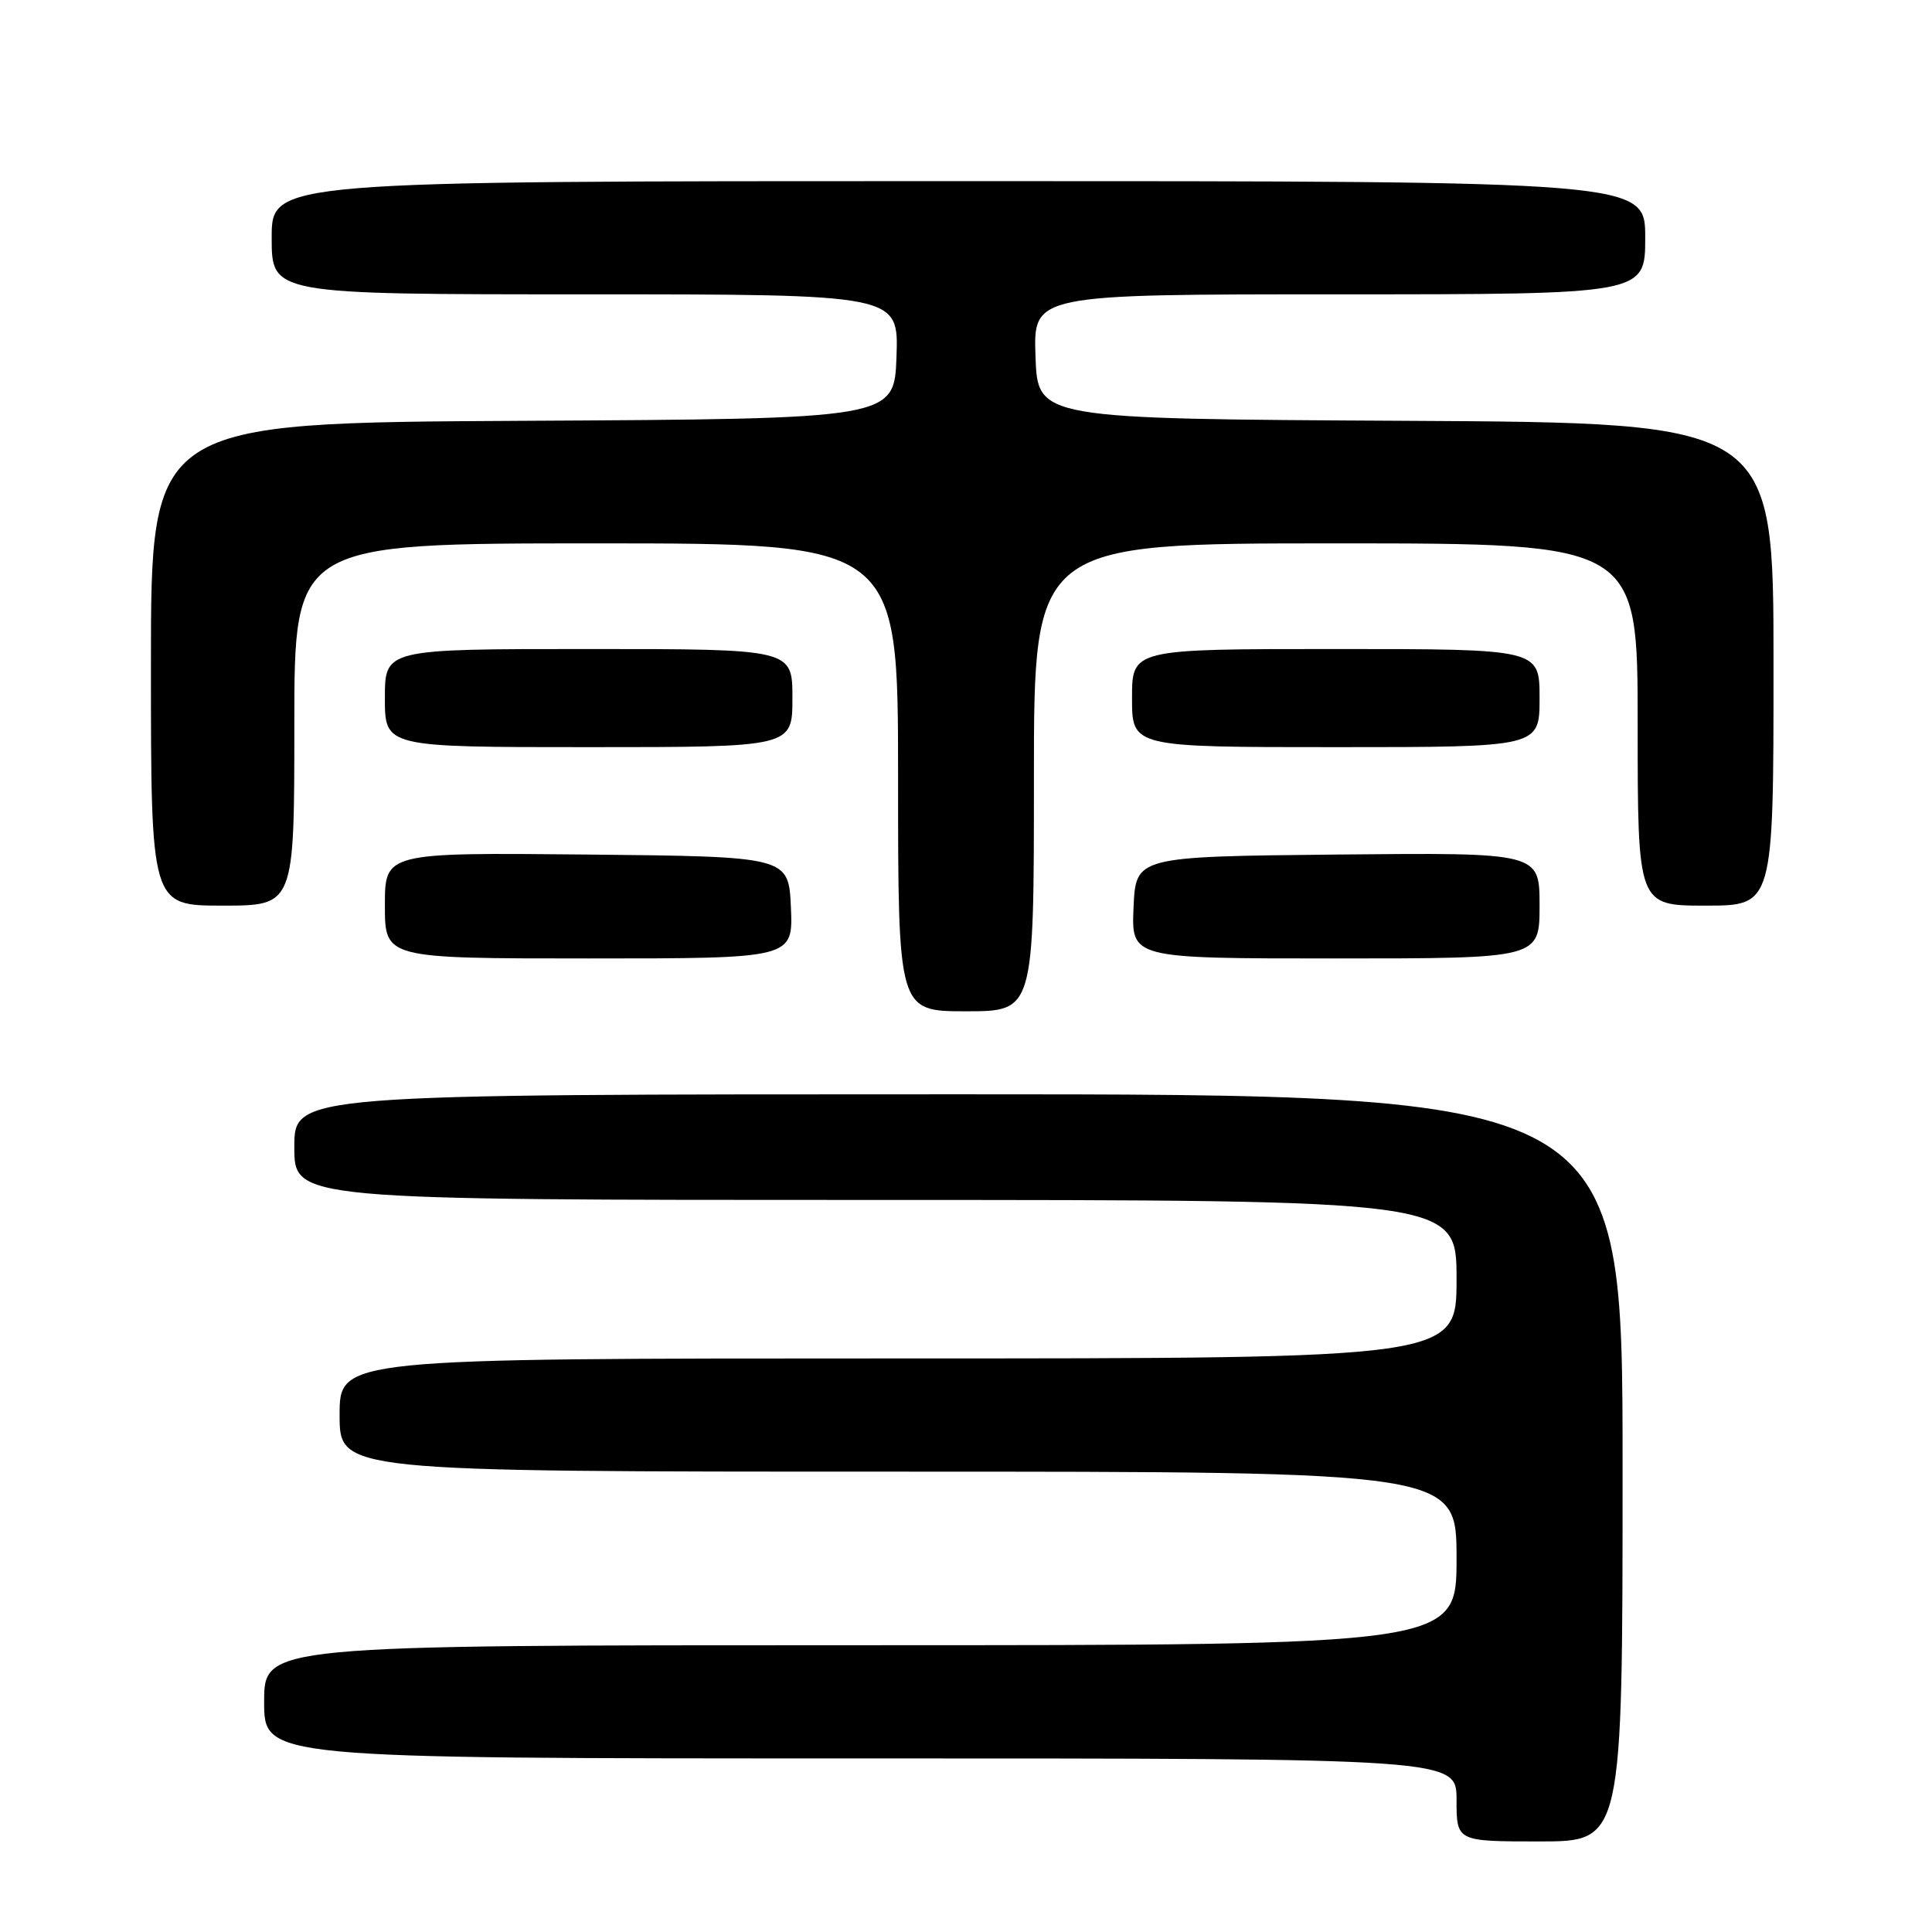 <?xml version="1.0" encoding="UTF-8" standalone="no"?>
<!DOCTYPE svg PUBLIC "-//W3C//DTD SVG 1.1//EN" "http://www.w3.org/Graphics/SVG/1.1/DTD/svg11.dtd" >
<svg xmlns="http://www.w3.org/2000/svg" xmlns:xlink="http://www.w3.org/1999/xlink" version="1.1" viewBox="0 0 256 256">
 <g >
 <path fill="currentColor"
d=" M 215.00 194.50 C 215.00 145.00 215.00 145.00 127.00 145.00 C 39.00 145.00 39.00 145.00 39.00 152.00 C 39.00 159.00 39.00 159.00 116.00 159.00 C 193.00 159.00 193.00 159.00 193.00 169.50 C 193.00 180.00 193.00 180.00 119.00 180.00 C 45.00 180.00 45.00 180.00 45.00 187.50 C 45.00 195.00 45.00 195.00 119.00 195.00 C 193.00 195.00 193.00 195.00 193.00 206.50 C 193.00 218.00 193.00 218.00 114.00 218.00 C 35.00 218.00 35.00 218.00 35.00 225.50 C 35.00 233.00 35.00 233.00 114.00 233.00 C 193.00 233.00 193.00 233.00 193.00 238.50 C 193.00 244.00 193.00 244.00 204.00 244.00 C 215.00 244.00 215.00 244.00 215.00 194.50 Z  M 137.00 103.00 C 137.00 72.00 137.00 72.00 177.00 72.00 C 217.00 72.00 217.00 72.00 217.00 96.00 C 217.00 120.00 217.00 120.00 226.00 120.00 C 235.00 120.00 235.00 120.00 235.00 88.01 C 235.00 56.02 235.00 56.02 186.25 55.76 C 137.50 55.50 137.50 55.50 137.21 47.25 C 136.92 39.00 136.92 39.00 177.46 39.00 C 218.00 39.00 218.00 39.00 218.00 31.50 C 218.00 24.00 218.00 24.00 127.00 24.00 C 36.00 24.00 36.00 24.00 36.00 31.50 C 36.00 39.00 36.00 39.00 77.54 39.00 C 119.08 39.00 119.08 39.00 118.79 47.25 C 118.50 55.50 118.50 55.50 69.25 55.76 C 20.00 56.02 20.00 56.02 20.00 88.01 C 20.00 120.00 20.00 120.00 29.50 120.00 C 39.00 120.00 39.00 120.00 39.00 96.00 C 39.00 72.00 39.00 72.00 79.00 72.00 C 119.00 72.00 119.00 72.00 119.00 103.00 C 119.00 134.00 119.00 134.00 128.00 134.00 C 137.00 134.00 137.00 134.00 137.00 103.00 Z  M 104.80 120.25 C 104.50 113.50 104.50 113.50 77.75 113.23 C 51.00 112.97 51.00 112.97 51.00 119.98 C 51.00 127.00 51.00 127.00 78.05 127.00 C 105.09 127.00 105.09 127.00 104.80 120.25 Z  M 204.00 119.98 C 204.00 112.97 204.00 112.97 177.25 113.23 C 150.50 113.50 150.50 113.50 150.20 120.25 C 149.91 127.00 149.91 127.00 176.95 127.00 C 204.00 127.00 204.00 127.00 204.00 119.98 Z  M 105.00 92.50 C 105.00 86.00 105.00 86.00 78.00 86.00 C 51.00 86.00 51.00 86.00 51.00 92.50 C 51.00 99.00 51.00 99.00 78.00 99.00 C 105.00 99.00 105.00 99.00 105.00 92.50 Z  M 204.00 92.50 C 204.00 86.00 204.00 86.00 177.00 86.00 C 150.00 86.00 150.00 86.00 150.00 92.50 C 150.00 99.00 150.00 99.00 177.00 99.00 C 204.00 99.00 204.00 99.00 204.00 92.50 Z "/>
</g>
</svg>